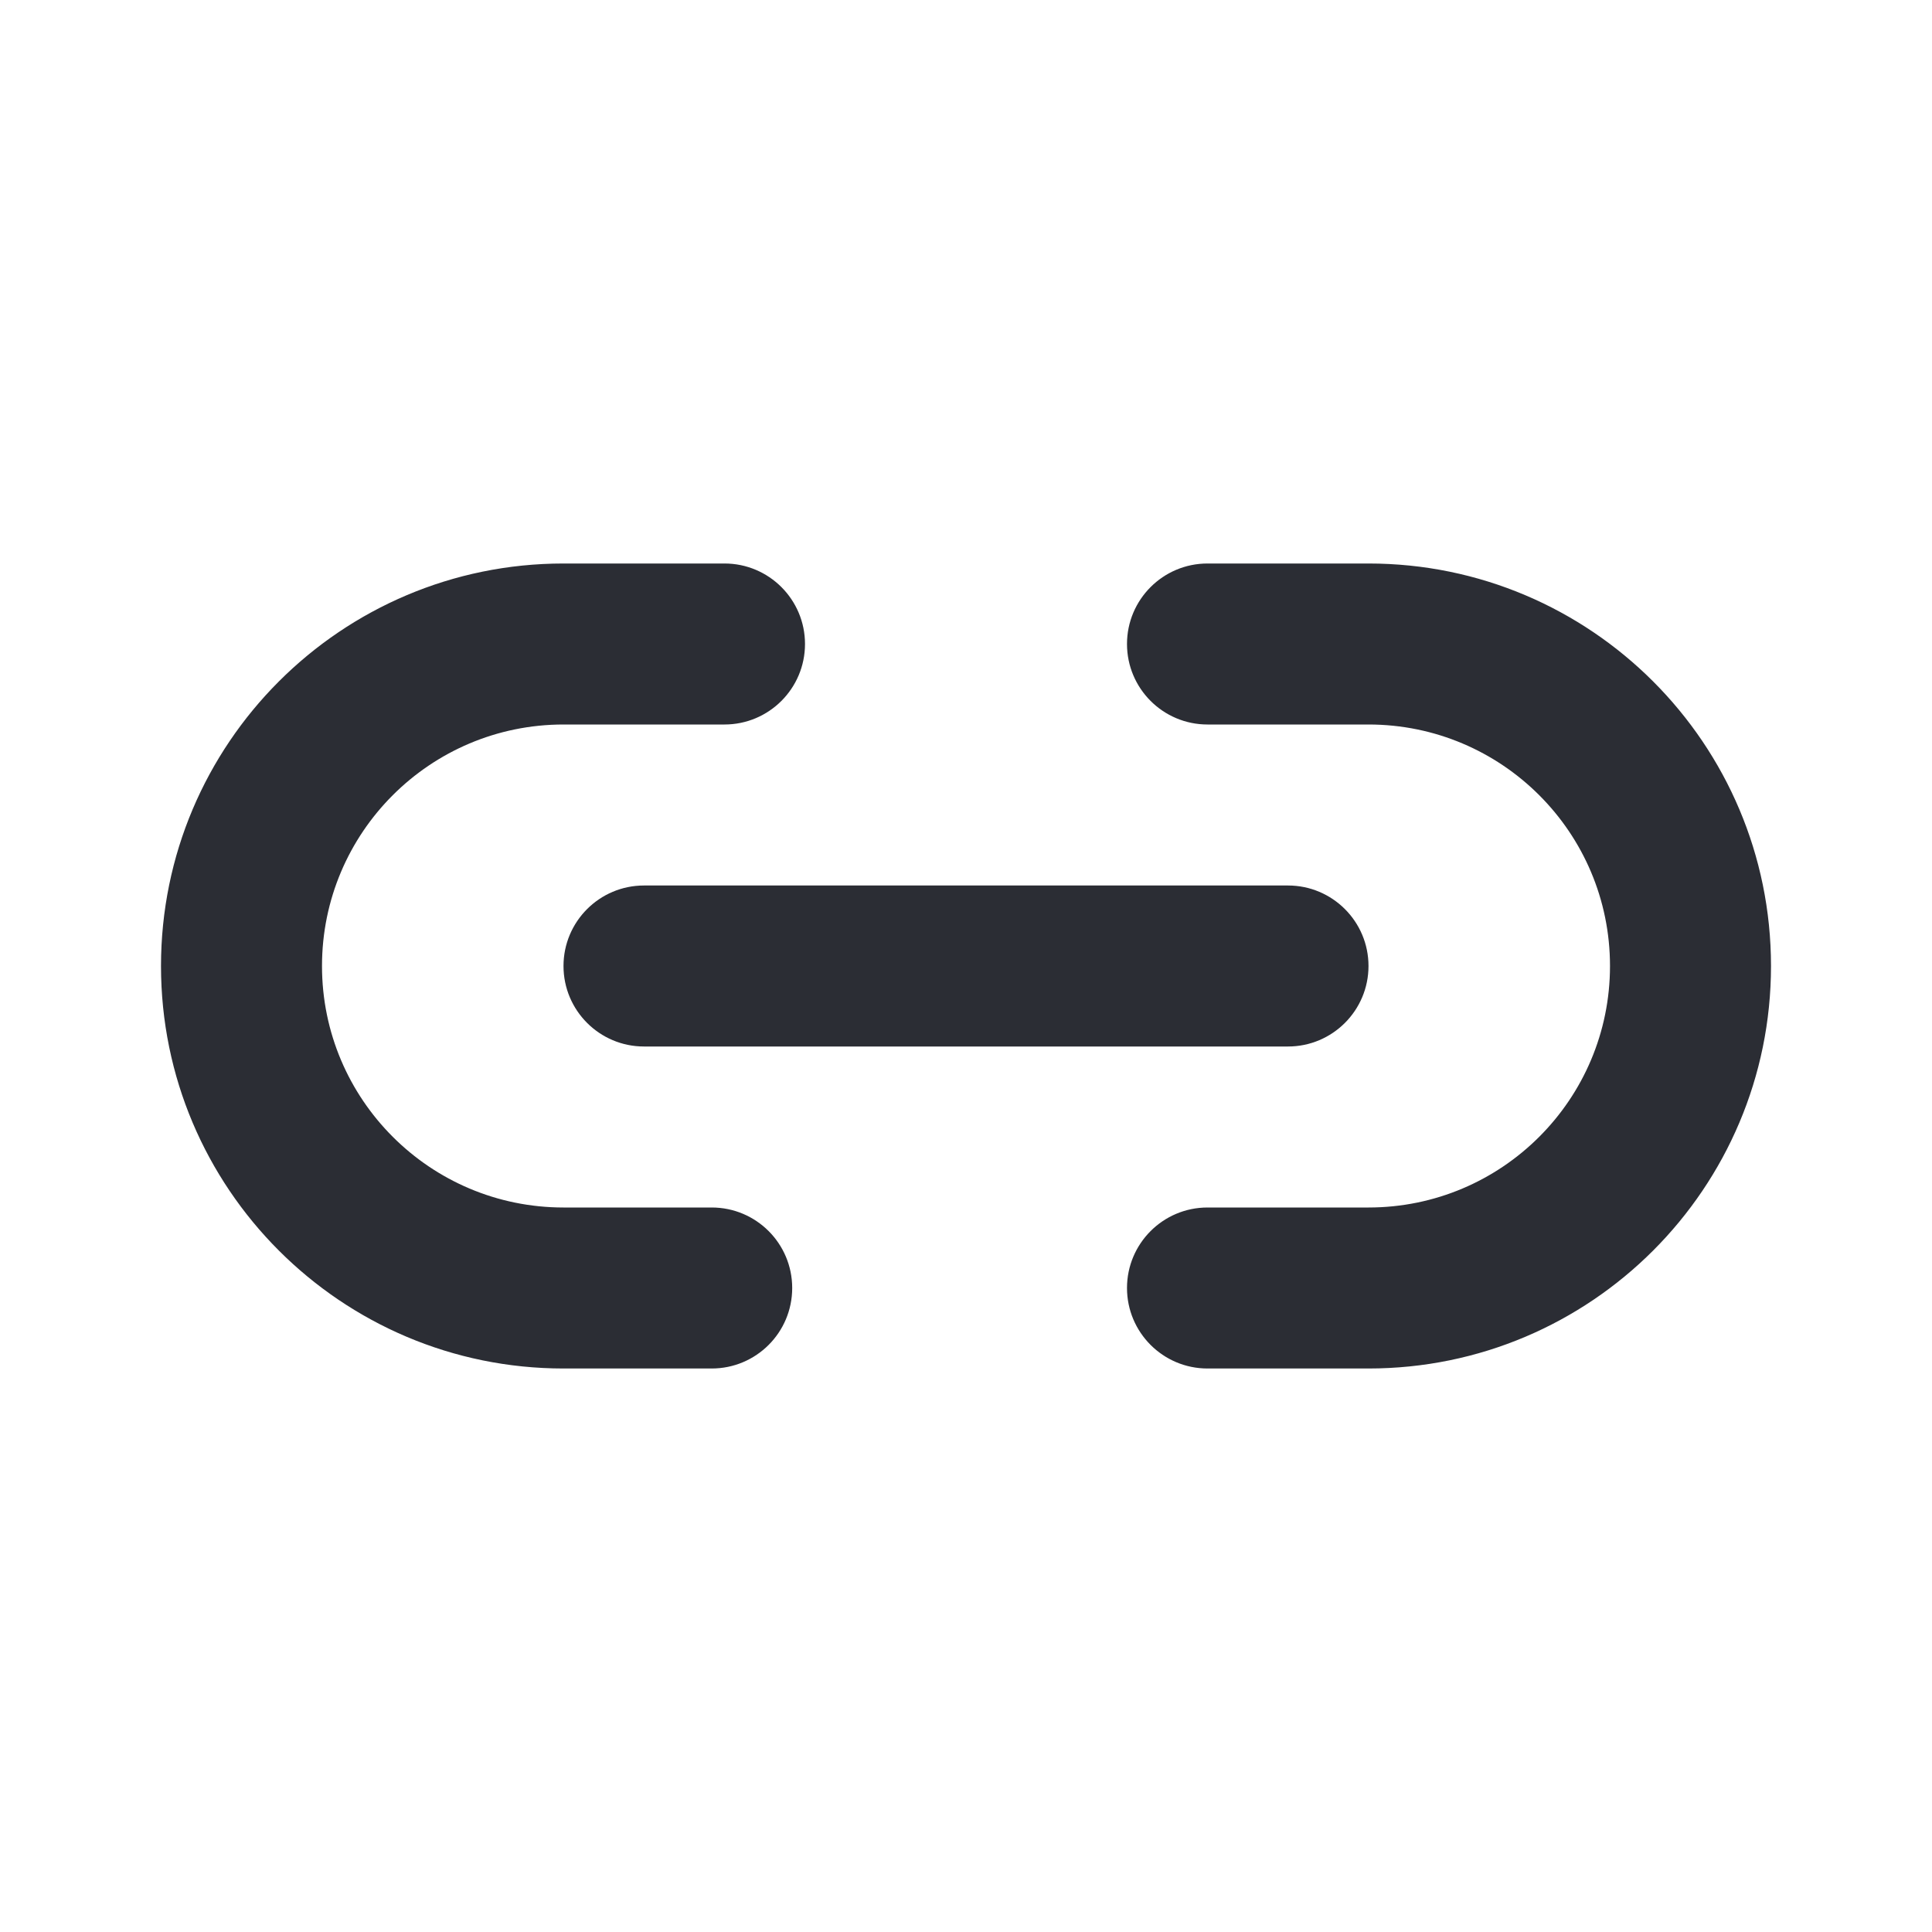 <svg width="24" height="24" viewBox="0 0 24 24" fill="none" xmlns="http://www.w3.org/2000/svg">
<path fill-rule="evenodd" clip-rule="evenodd" d="M7 9C5.343 9 4 10.343 4 12C4 13.657 5.343 15 7 15H8.841C9.394 15 9.841 15.448 9.841 16C9.841 16.552 9.394 17 8.841 17H7C4.239 17 2 14.761 2 12C2 9.239 4.239 7 7 7H9C9.552 7 10 7.448 10 8C10 8.552 9.552 9 9 9H7Z" fill="#2B2D34"/>
<path fill-rule="evenodd" clip-rule="evenodd" d="M14 8C14 7.448 14.448 7 15 7H17C19.761 7 22 9.239 22 12C22 14.761 19.761 17 17 17H15C14.448 17 14 16.552 14 16C14 15.448 14.448 15 15 15H17C18.657 15 20 13.657 20 12C20 10.343 18.657 9 17 9H15C14.448 9 14 8.552 14 8Z" fill="#2B2D34"/>
<path fill-rule="evenodd" clip-rule="evenodd" d="M7 12C7 11.448 7.448 11 8 11H16C16.552 11 17 11.448 17 12C17 12.552 16.552 13 16 13H8C7.448 13 7 12.552 7 12Z" fill="#2B2D34"/>
</svg>
